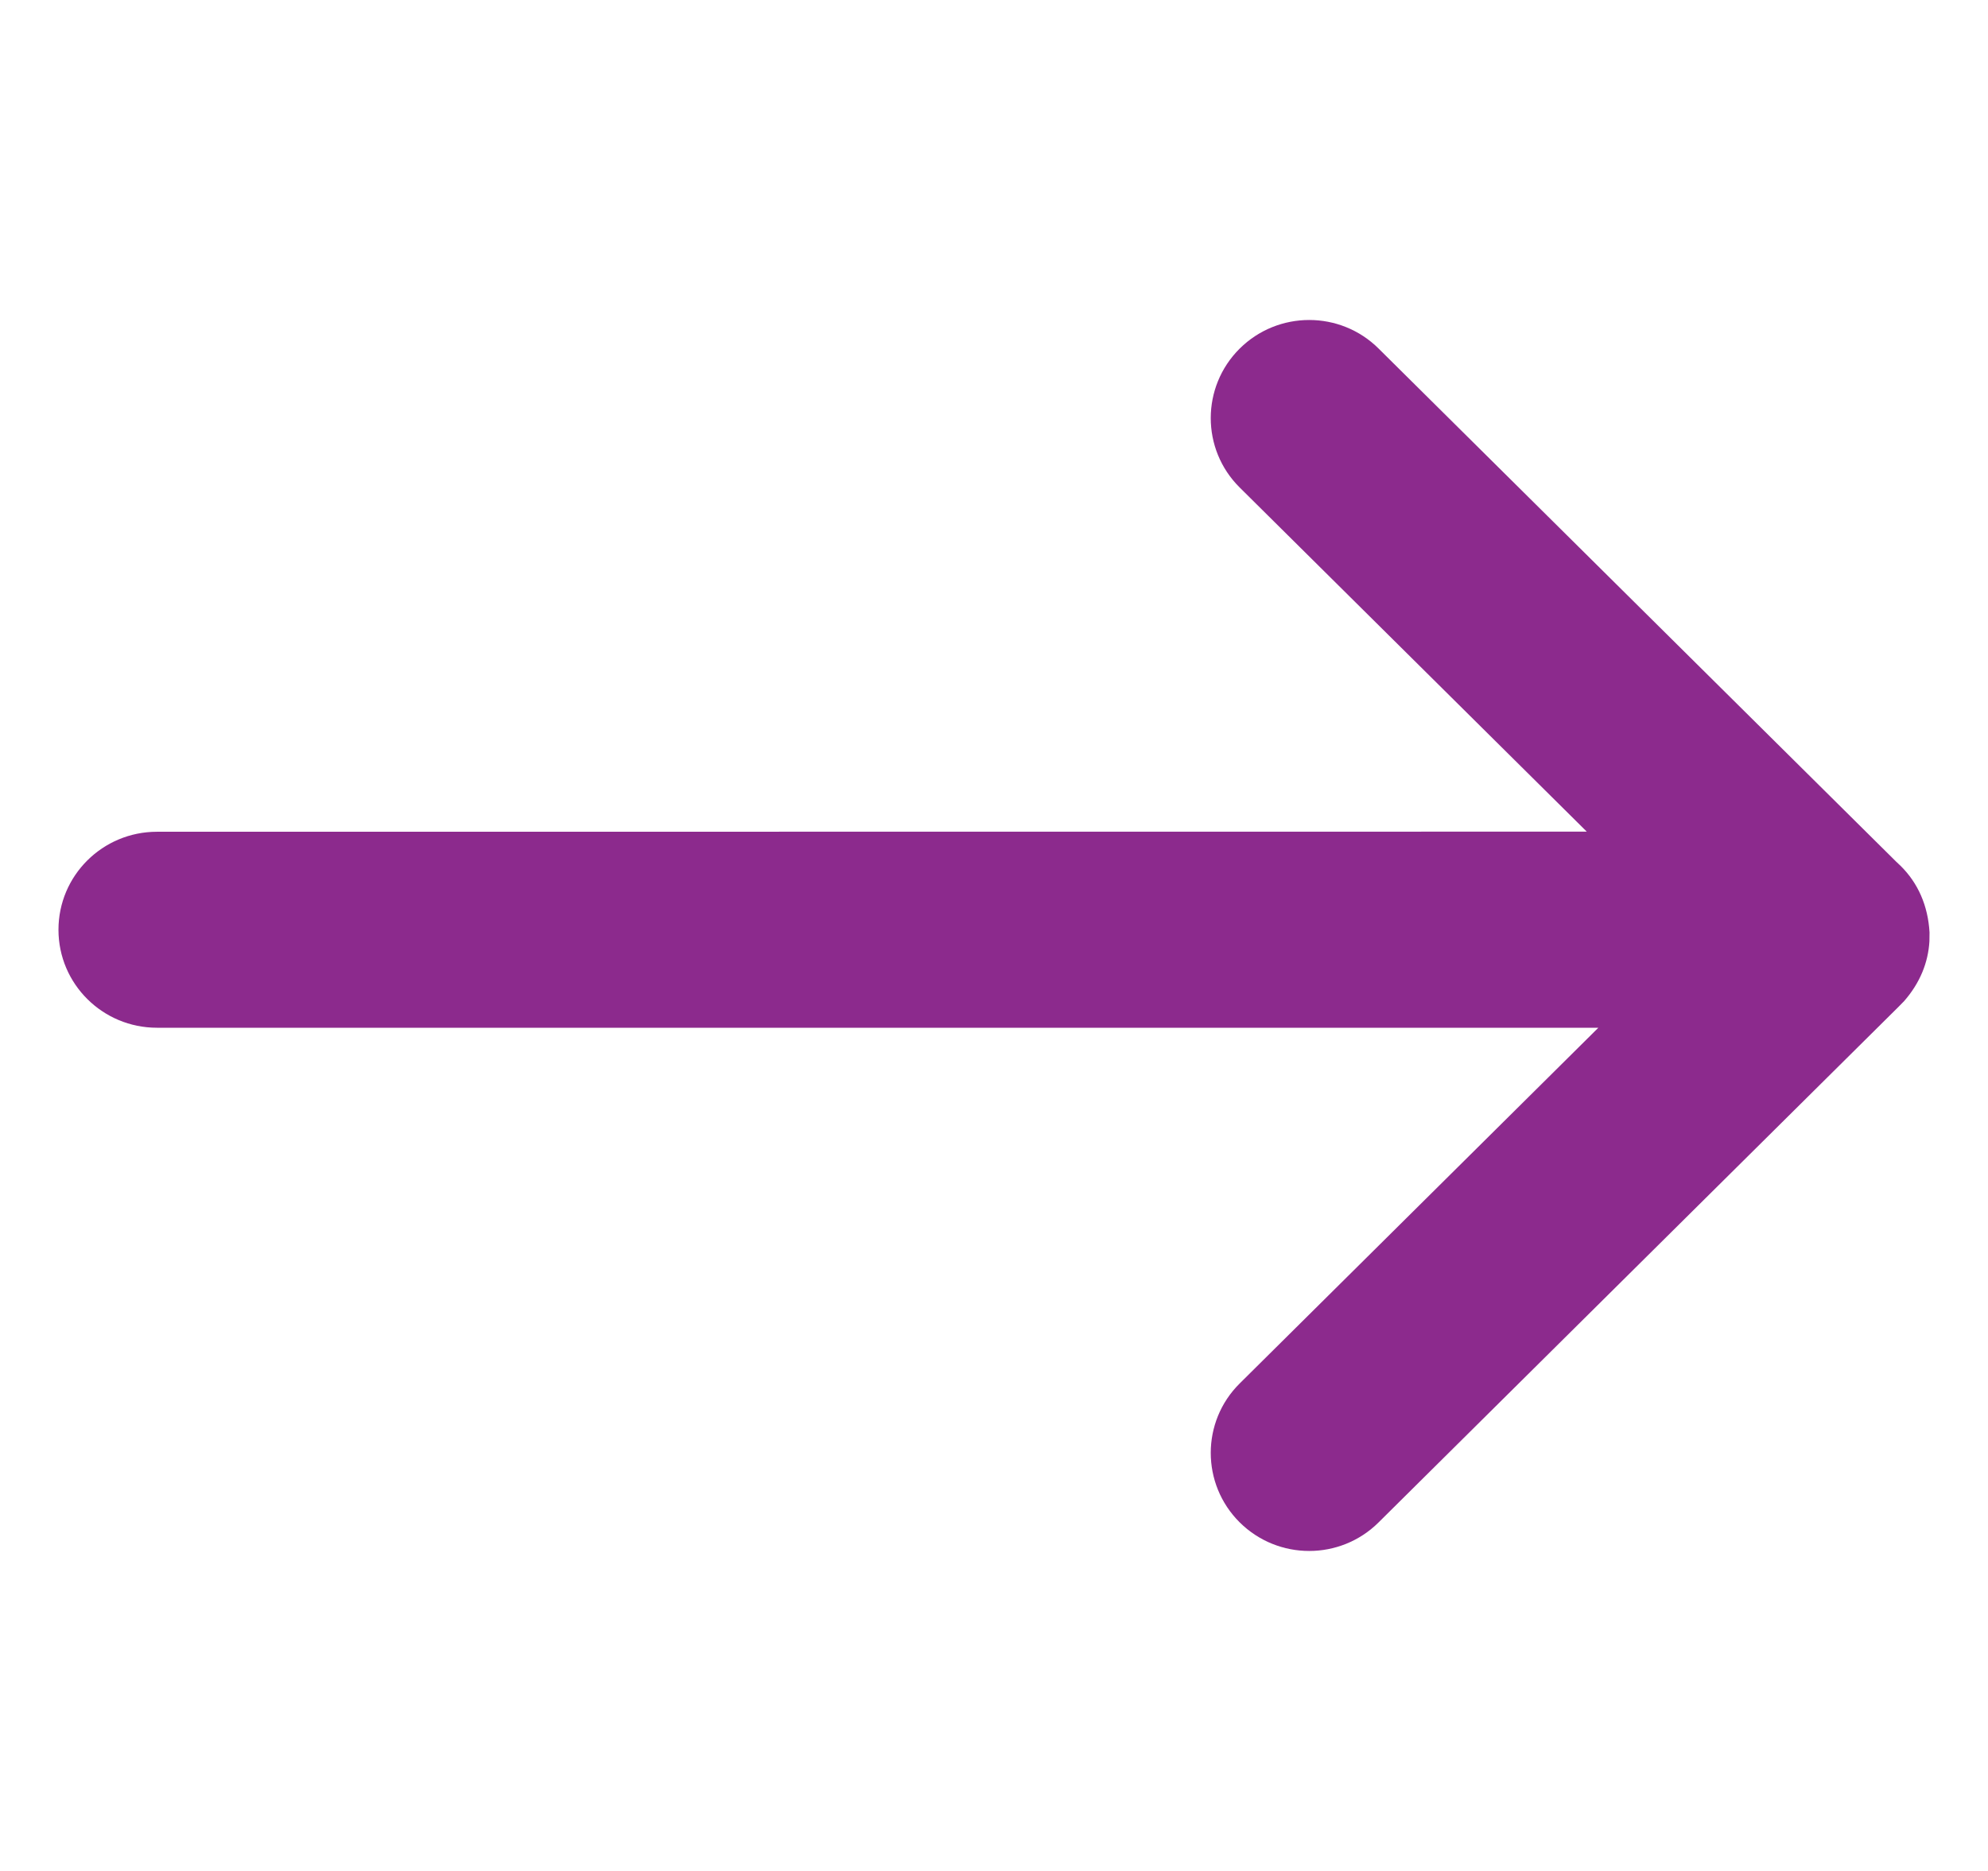 <svg width="17" height="16" viewBox="0 0 17 16" fill="none" xmlns="http://www.w3.org/2000/svg">
<g clip-path="url(#clip0_119_460)">
<path d="M11.789 2.981L16.216 7.37L16.253 7.405C16.401 7.551 16.487 7.745 16.5 7.974L16.499 8.051C16.488 8.232 16.419 8.405 16.283 8.561L16.231 8.614L11.789 13.019C11.461 13.345 10.93 13.345 10.601 13.019C10.271 12.691 10.271 12.158 10.601 11.831L13.668 8.789L1.342 8.789C0.878 8.789 0.5 8.415 0.5 7.951C0.5 7.487 0.878 7.113 1.342 7.113L13.569 7.112L10.601 4.169C10.271 3.842 10.271 3.309 10.601 2.981C10.93 2.655 11.461 2.655 11.789 2.981Z" fill="#8C2A8D"/>
</g>
<defs>
<clipPath id="clip0_119_460">
<rect width="16" height="16" fill="white" transform="translate(0.5)"/>
</clipPath>
</defs>
</svg>
